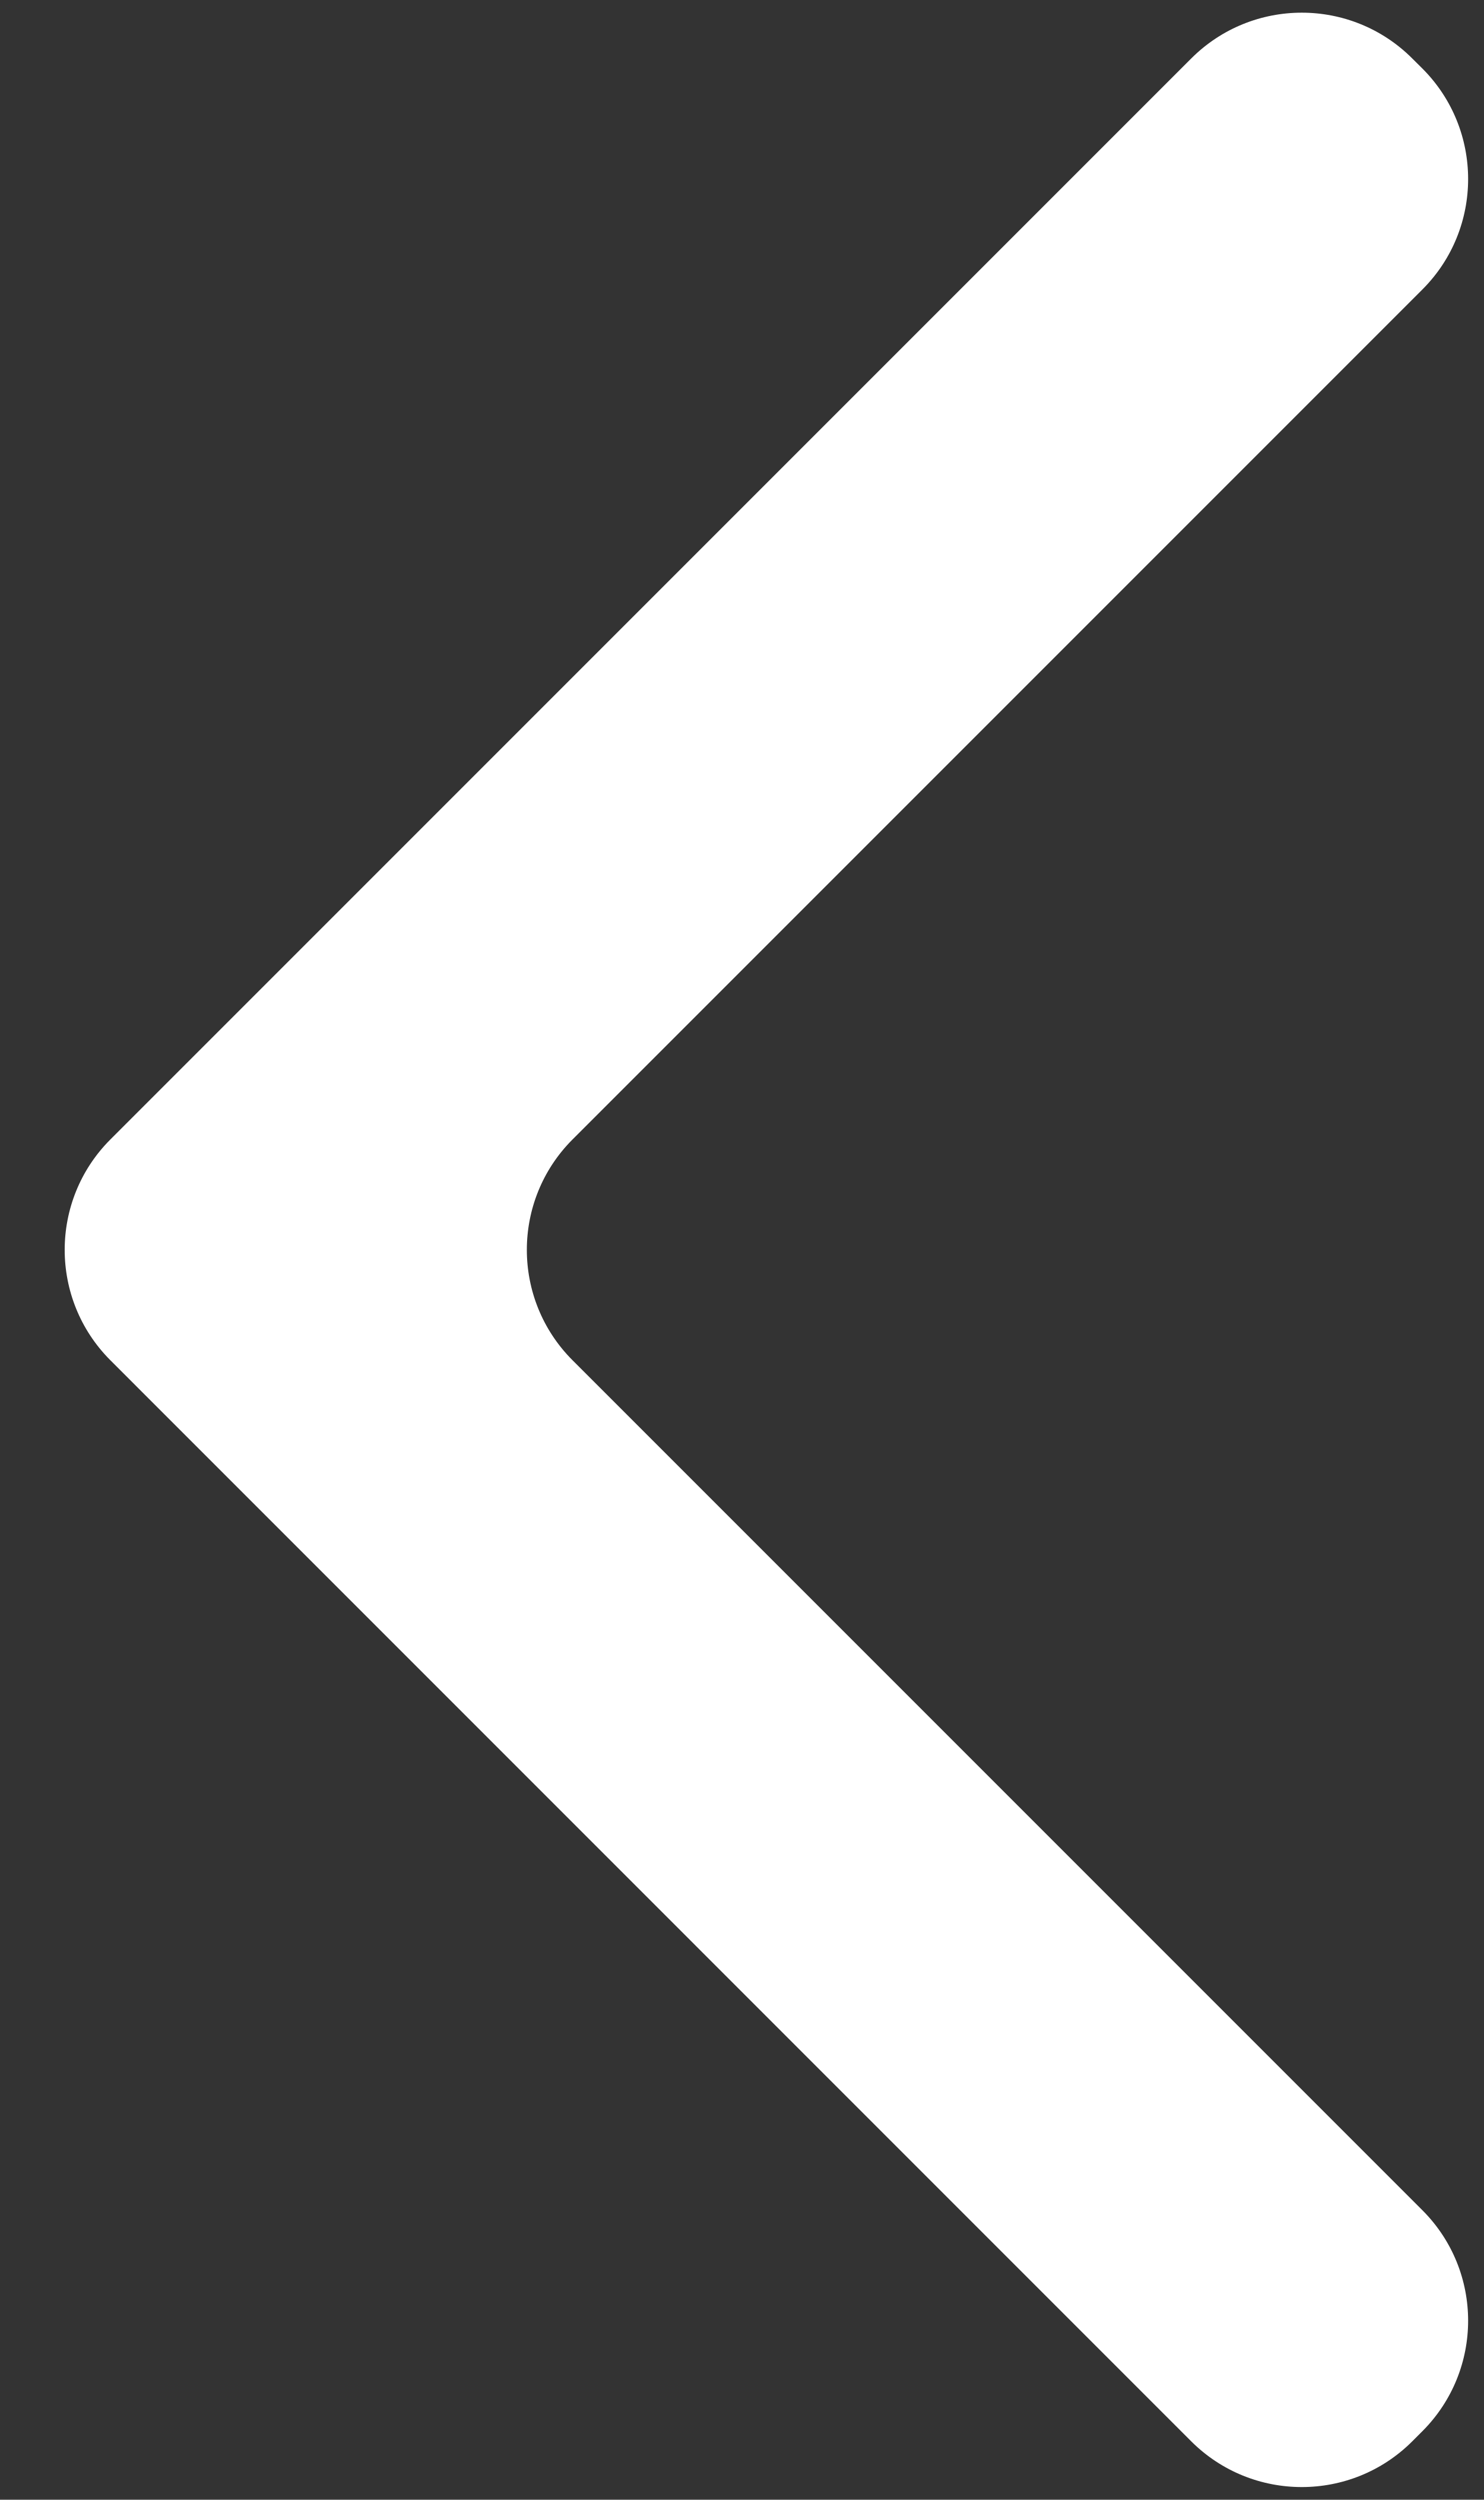<svg width="19" height="32" viewBox="0 0 19 32" fill="none" xmlns="http://www.w3.org/2000/svg">
<rect x="0" y="0" width="19" height="32" fill="#333333" stroke="none"/>
<path d="M18.081 31.253C17.3 32.033 16.034 32.033 15.252 31.253L1.414 17.414C0.633 16.633 0.633 15.367 1.414 14.586L15.252 0.748C16.034 -0.033 17.3 -0.033 18.081 0.748L18.211 0.877C18.992 1.659 18.992 2.925 18.211 3.706L7.331 14.586C6.55 15.367 6.55 16.633 7.331 17.414L18.211 28.294C18.992 29.075 18.992 30.341 18.211 31.123L18.081 31.253Z" fill="white"/>
</svg>
